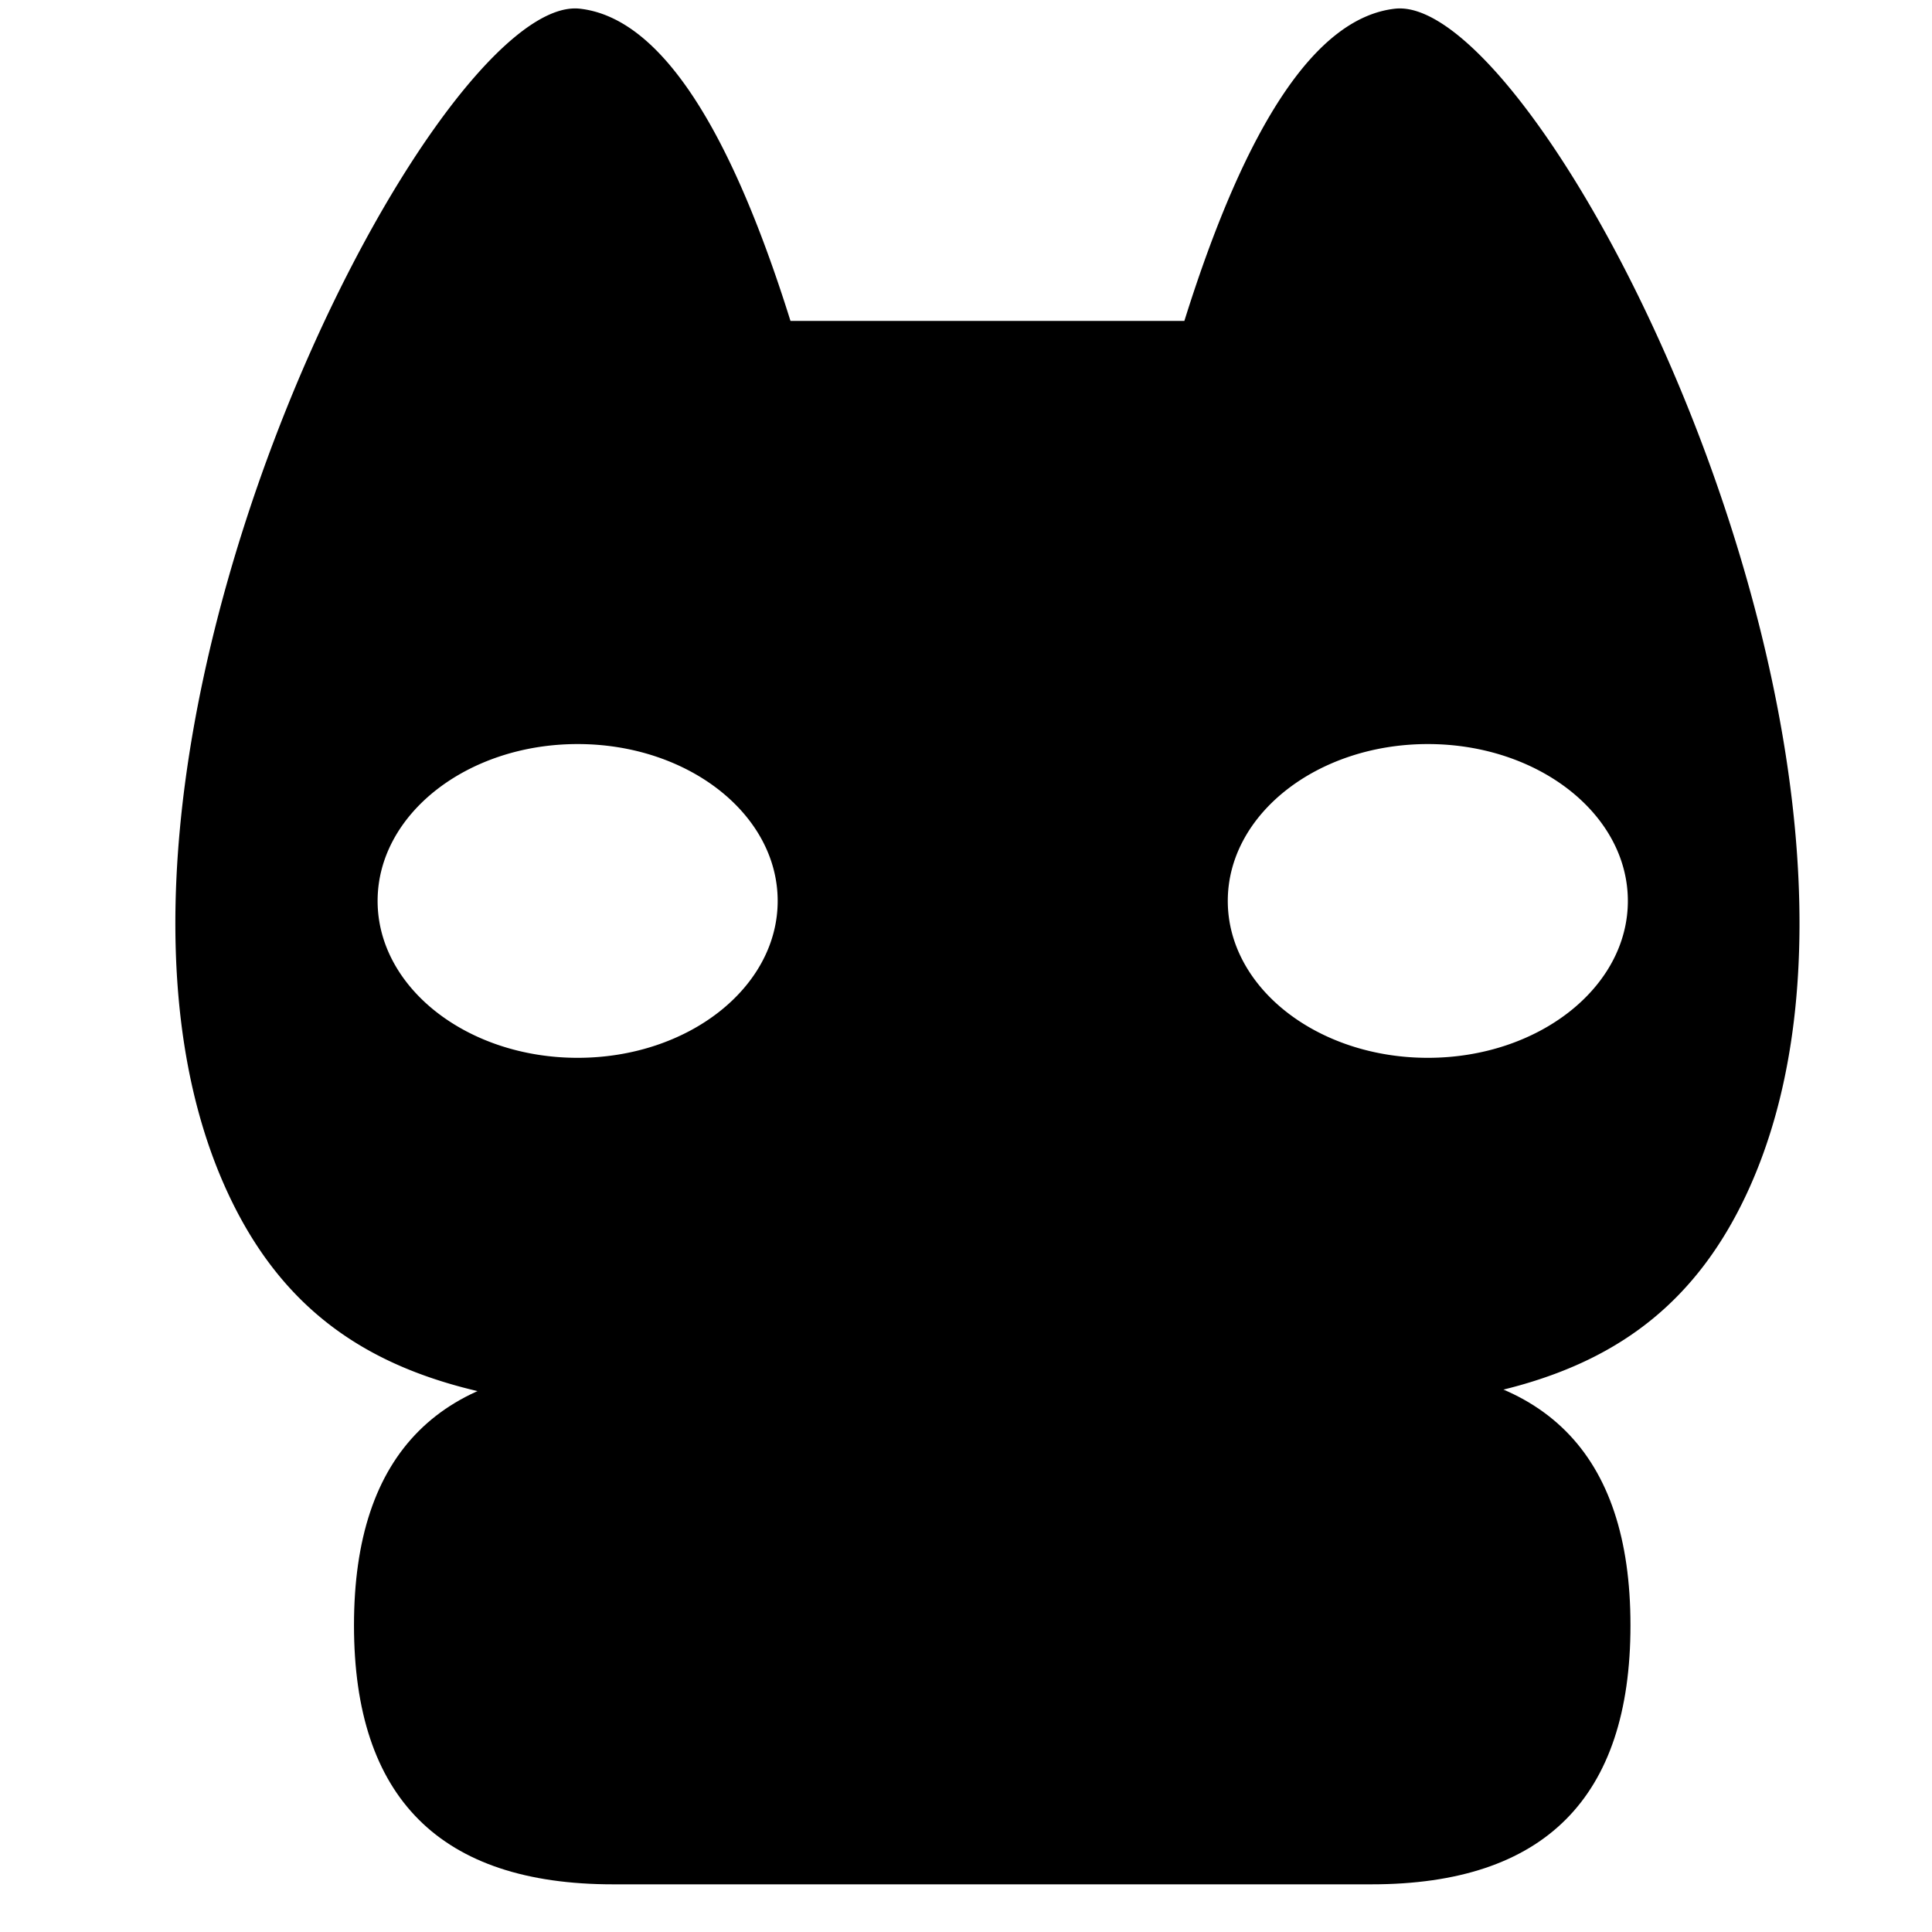 <svg version="1.1" xmlns="http://www.w3.org/2000/svg" height="1024" width="1024" viewBox="0 0 1024 1024"><path d="M627.738 170.086C660.864 64.41 698.061 9.267 739.379 4.608c78.848-8.858 289.587 405.683 186.624 627.635-53.402 115.021-161.997 117.478-314.394 117.504l-0.742 0.026h-253.338a236.032 236.032 0 0 1-35.763-2.714c-93.542-6.81-162.048-30.746-201.037-114.816C17.741 410.291 228.506-4.25 307.354 4.608c41.293 4.659 78.515 59.802 111.616 165.478h208.768zM306.176 560.666c58.547 0 106.01-37.248 106.01-83.149 0-45.926-47.462-83.149-106.01-83.149-58.573 0-106.035 37.222-106.035 83.149 0 45.901 47.462 83.149 106.035 83.149z m450.611 0c58.547 0 106.01-37.248 106.01-83.149 0-45.926-47.462-83.149-106.01-83.149-58.573 0-106.035 37.222-106.035 83.149 0 45.901 47.462 83.149 106.035 83.149z"></path><path d="M187.622 724.173m137.267 0l402.022 0q137.267 0 137.267 137.267l0 0.026q0 137.267-137.267 137.267l-402.022 0q-137.267 0-137.267-137.267l0-0.026q0-137.267 137.267-137.267Z"></path></svg>